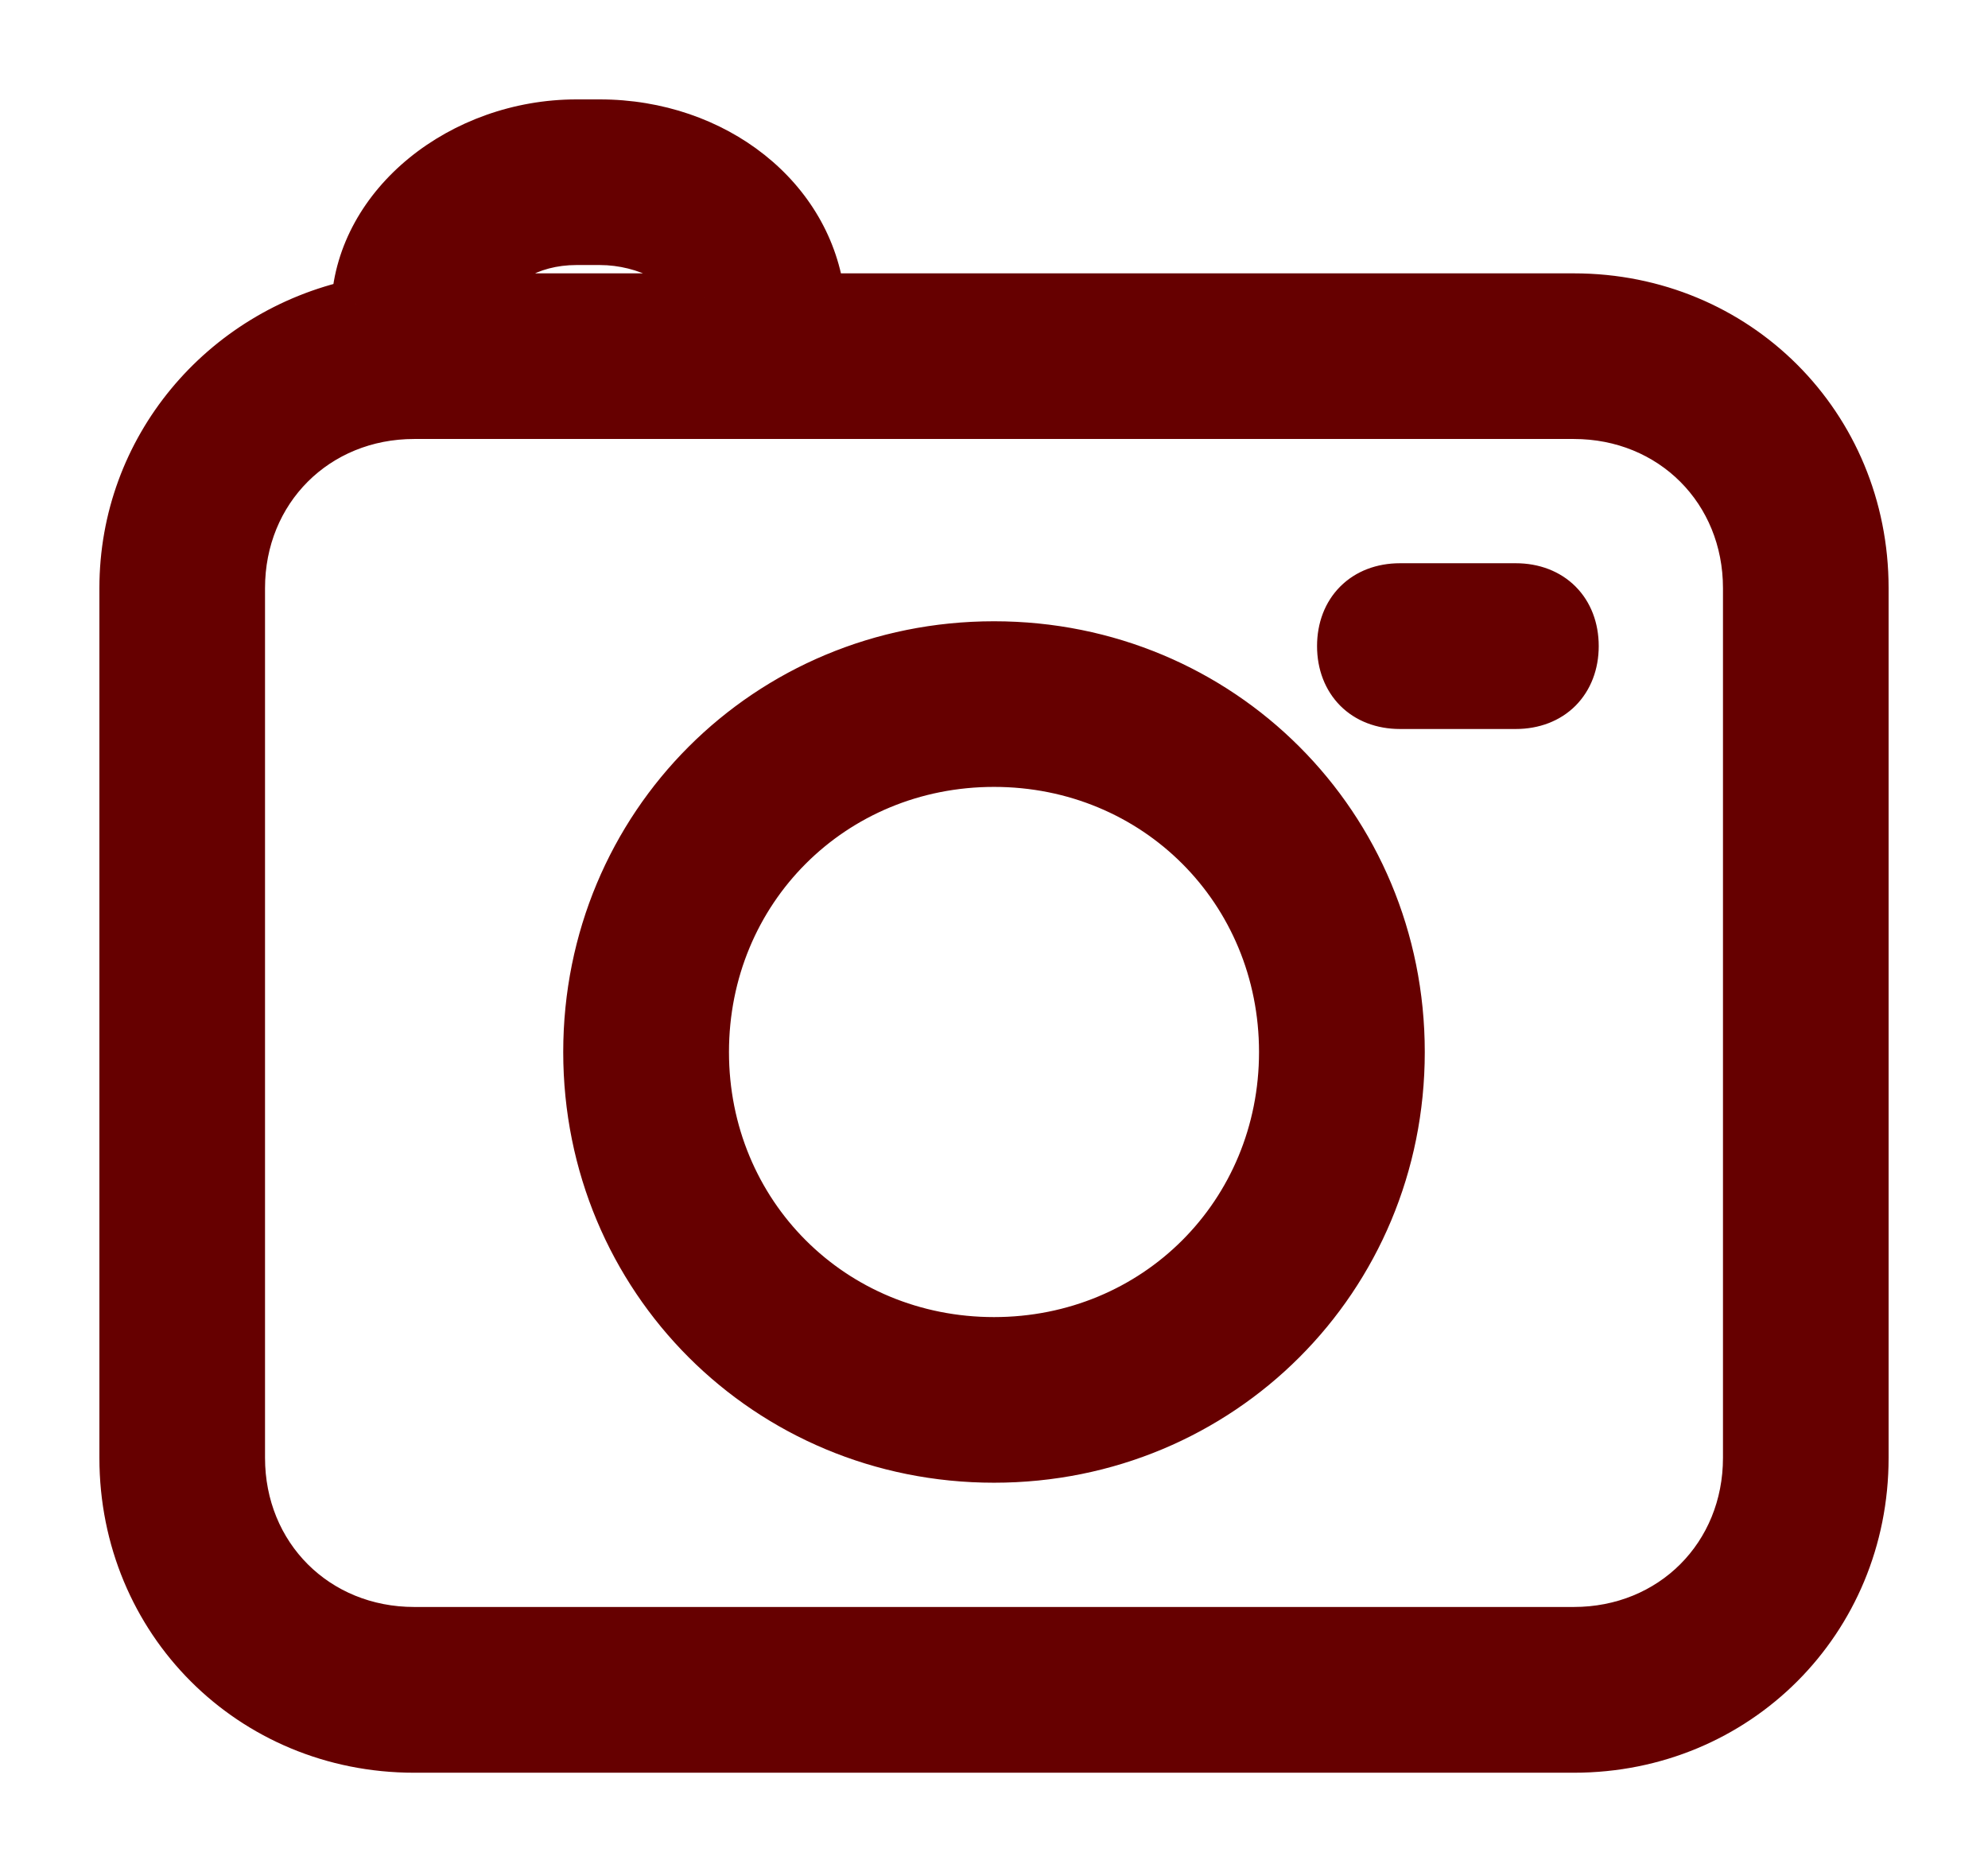 <svg width="16" height="15" viewBox="0 0 16 15" fill="none"
  xmlns="http://www.w3.org/2000/svg">
  <mask id="path-1-outside-1" maskUnits="userSpaceOnUse" x="0" y="0" width="16" height="15" fill="black">
    <rect fill="white" width="16" height="15"/>
    <path fill-rule="evenodd" clip-rule="evenodd" d="M12.667 2.4H6.6C6.507 1.607 5.76 1 4.827 1H4.733H4.64C3.707 1 2.913 1.653 2.867 2.447C1.793 2.68 1 3.613 1 4.733V11.733C1 13.04 2.027 14.067 3.333 14.067H12.667C13.973 14.067 15 13.04 15 11.733V4.733C15 3.427 13.973 2.4 12.667 2.4ZM4.64 1.933H4.733H4.827C5.2 1.933 5.573 2.12 5.667 2.4H3.847C3.94 2.12 4.267 1.933 4.64 1.933ZM14.067 11.733C14.067 12.527 13.46 13.133 12.667 13.133H3.333C2.54 13.133 1.933 12.527 1.933 11.733V4.733C1.933 3.94 2.54 3.333 3.333 3.333H12.667C13.46 3.333 14.067 3.94 14.067 4.733V11.733ZM8 5.2C6.18 5.2 4.733 6.647 4.733 8.467C4.733 10.287 6.18 11.733 8 11.733C9.82 11.733 11.267 10.287 11.267 8.467C11.267 6.647 9.82 5.2 8 5.2ZM8 10.8C6.693 10.8 5.667 9.773 5.667 8.467C5.667 7.16 6.693 6.133 8 6.133C9.307 6.133 10.334 7.16 10.334 8.467C10.334 9.773 9.307 10.8 8 10.8ZM11.267 4.733H12.2C12.48 4.733 12.667 4.92 12.667 5.2C12.667 5.48 12.48 5.667 12.2 5.667H11.267C10.987 5.667 10.8 5.48 10.8 5.2C10.8 4.92 10.987 4.733 11.267 4.733Z"/>
  </mask>
  <path fill-rule="evenodd" clip-rule="evenodd" d="M12.667 2.4H6.6C6.507 1.607 5.76 1 4.827 1H4.733H4.64C3.707 1 2.913 1.653 2.867 2.447C1.793 2.68 1 3.613 1 4.733V11.733C1 13.04 2.027 14.067 3.333 14.067H12.667C13.973 14.067 15 13.04 15 11.733V4.733C15 3.427 13.973 2.4 12.667 2.4ZM4.64 1.933H4.733H4.827C5.2 1.933 5.573 2.12 5.667 2.4H3.847C3.94 2.12 4.267 1.933 4.64 1.933ZM14.067 11.733C14.067 12.527 13.46 13.133 12.667 13.133H3.333C2.54 13.133 1.933 12.527 1.933 11.733V4.733C1.933 3.94 2.54 3.333 3.333 3.333H12.667C13.46 3.333 14.067 3.94 14.067 4.733V11.733ZM8 5.2C6.18 5.2 4.733 6.647 4.733 8.467C4.733 10.287 6.18 11.733 8 11.733C9.82 11.733 11.267 10.287 11.267 8.467C11.267 6.647 9.82 5.2 8 5.2ZM8 10.8C6.693 10.8 5.667 9.773 5.667 8.467C5.667 7.16 6.693 6.133 8 6.133C9.307 6.133 10.334 7.16 10.334 8.467C10.334 9.773 9.307 10.8 8 10.8ZM11.267 4.733H12.2C12.48 4.733 12.667 4.92 12.667 5.2C12.667 5.48 12.48 5.667 12.2 5.667H11.267C10.987 5.667 10.8 5.48 10.8 5.2C10.8 4.92 10.987 4.733 11.267 4.733Z" fill="#660000"/>
  <path d="M6.6 2.4L6.401 2.423L6.422 2.6H6.6V2.4ZM2.867 2.447L2.909 2.642L3.057 2.61L3.066 2.458L2.867 2.447ZM5.667 2.4V2.6H5.944L5.856 2.337L5.667 2.4ZM3.847 2.4L3.657 2.337L3.569 2.6H3.847V2.4ZM6.6 2.6H12.667V2.2H6.6V2.6ZM4.827 1.2C5.679 1.2 6.322 1.749 6.401 2.423L6.799 2.377C6.691 1.464 5.841 0.8 4.827 0.8V1.2ZM4.733 1.2H4.827V0.8H4.733V1.2ZM4.64 1.2H4.733V0.8H4.64V1.2ZM3.066 2.458C3.105 1.796 3.786 1.2 4.64 1.2V0.8C3.627 0.8 2.721 1.511 2.667 2.435L3.066 2.458ZM1.2 4.733C1.2 3.712 1.924 2.856 2.909 2.642L2.824 2.251C1.663 2.504 0.8 3.515 0.8 4.733H1.2ZM1.2 11.733V4.733H0.8V11.733H1.2ZM3.333 13.867C2.137 13.867 1.2 12.93 1.2 11.733H0.8C0.8 13.15 1.916 14.267 3.333 14.267V13.867ZM12.667 13.867H3.333V14.267H12.667V13.867ZM14.8 11.733C14.8 12.93 13.863 13.867 12.667 13.867V14.267C14.084 14.267 15.2 13.15 15.2 11.733H14.8ZM14.8 4.733V11.733H15.2V4.733H14.8ZM12.667 2.6C13.863 2.6 14.8 3.537 14.8 4.733H15.2C15.2 3.316 14.084 2.2 12.667 2.2V2.6ZM4.733 1.733H4.64V2.133H4.733V1.733ZM4.827 1.733H4.733V2.133H4.827V1.733ZM5.856 2.337C5.789 2.133 5.627 1.983 5.446 1.886C5.264 1.787 5.045 1.733 4.827 1.733V2.133C4.982 2.133 5.136 2.173 5.257 2.238C5.38 2.304 5.451 2.387 5.477 2.463L5.856 2.337ZM3.847 2.6H5.667V2.2H3.847V2.6ZM4.64 1.733C4.214 1.733 3.787 1.947 3.657 2.337L4.036 2.463C4.093 2.293 4.319 2.133 4.64 2.133V1.733ZM12.667 13.333C13.57 13.333 14.267 12.637 14.267 11.733H13.867C13.867 12.416 13.35 12.933 12.667 12.933V13.333ZM3.333 13.333H12.667V12.933H3.333V13.333ZM1.733 11.733C1.733 12.637 2.43 13.333 3.333 13.333V12.933C2.65 12.933 2.133 12.416 2.133 11.733H1.733ZM1.733 4.733V11.733H2.133V4.733H1.733ZM3.333 3.133C2.43 3.133 1.733 3.83 1.733 4.733H2.133C2.133 4.05 2.65 3.533 3.333 3.533V3.133ZM12.667 3.133H3.333V3.533H12.667V3.133ZM14.267 4.733C14.267 3.83 13.57 3.133 12.667 3.133V3.533C13.35 3.533 13.867 4.05 13.867 4.733H14.267ZM14.267 11.733V4.733H13.867V11.733H14.267ZM4.933 8.467C4.933 6.757 6.291 5.4 8 5.4V5C6.07 5 4.533 6.536 4.533 8.467H4.933ZM8 11.533C6.291 11.533 4.933 10.176 4.933 8.467H4.533C4.533 10.397 6.07 11.933 8 11.933V11.533ZM11.067 8.467C11.067 10.176 9.71 11.533 8 11.533V11.933C9.931 11.933 11.467 10.397 11.467 8.467H11.067ZM8 5.4C9.71 5.4 11.067 6.757 11.067 8.467H11.467C11.467 6.536 9.931 5 8 5V5.4ZM5.467 8.467C5.467 9.884 6.583 11 8 11V10.6C6.804 10.6 5.867 9.663 5.867 8.467H5.467ZM8 5.933C6.583 5.933 5.467 7.049 5.467 8.467H5.867C5.867 7.27 6.804 6.333 8 6.333V5.933ZM10.534 8.467C10.534 7.049 9.417 5.933 8 5.933V6.333C9.196 6.333 10.133 7.27 10.133 8.467H10.534ZM8 11C9.417 11 10.534 9.884 10.534 8.467H10.133C10.133 9.663 9.196 10.6 8 10.6V11ZM12.2 4.533H11.267V4.933H12.2V4.533ZM12.867 5.2C12.867 5.014 12.804 4.844 12.68 4.72C12.556 4.596 12.385 4.533 12.2 4.533V4.933C12.294 4.933 12.358 4.964 12.397 5.003C12.436 5.042 12.467 5.105 12.467 5.2H12.867ZM12.2 5.867C12.385 5.867 12.556 5.804 12.68 5.68C12.804 5.555 12.867 5.385 12.867 5.2H12.467C12.467 5.294 12.436 5.358 12.397 5.397C12.358 5.436 12.294 5.467 12.2 5.467V5.867ZM11.267 5.867H12.2V5.467H11.267V5.867ZM10.6 5.2C10.6 5.385 10.663 5.555 10.787 5.68C10.911 5.804 11.081 5.867 11.267 5.867V5.467C11.172 5.467 11.109 5.436 11.07 5.397C11.031 5.358 11 5.294 11 5.2H10.6ZM11.267 4.533C11.081 4.533 10.911 4.596 10.787 4.72C10.663 4.844 10.6 5.014 10.6 5.2H11C11 5.105 11.031 5.042 11.07 5.003C11.109 4.964 11.172 4.933 11.267 4.933V4.533Z" fill="#660000" mask="url(#path-1-outside-1)"/>
</svg>
